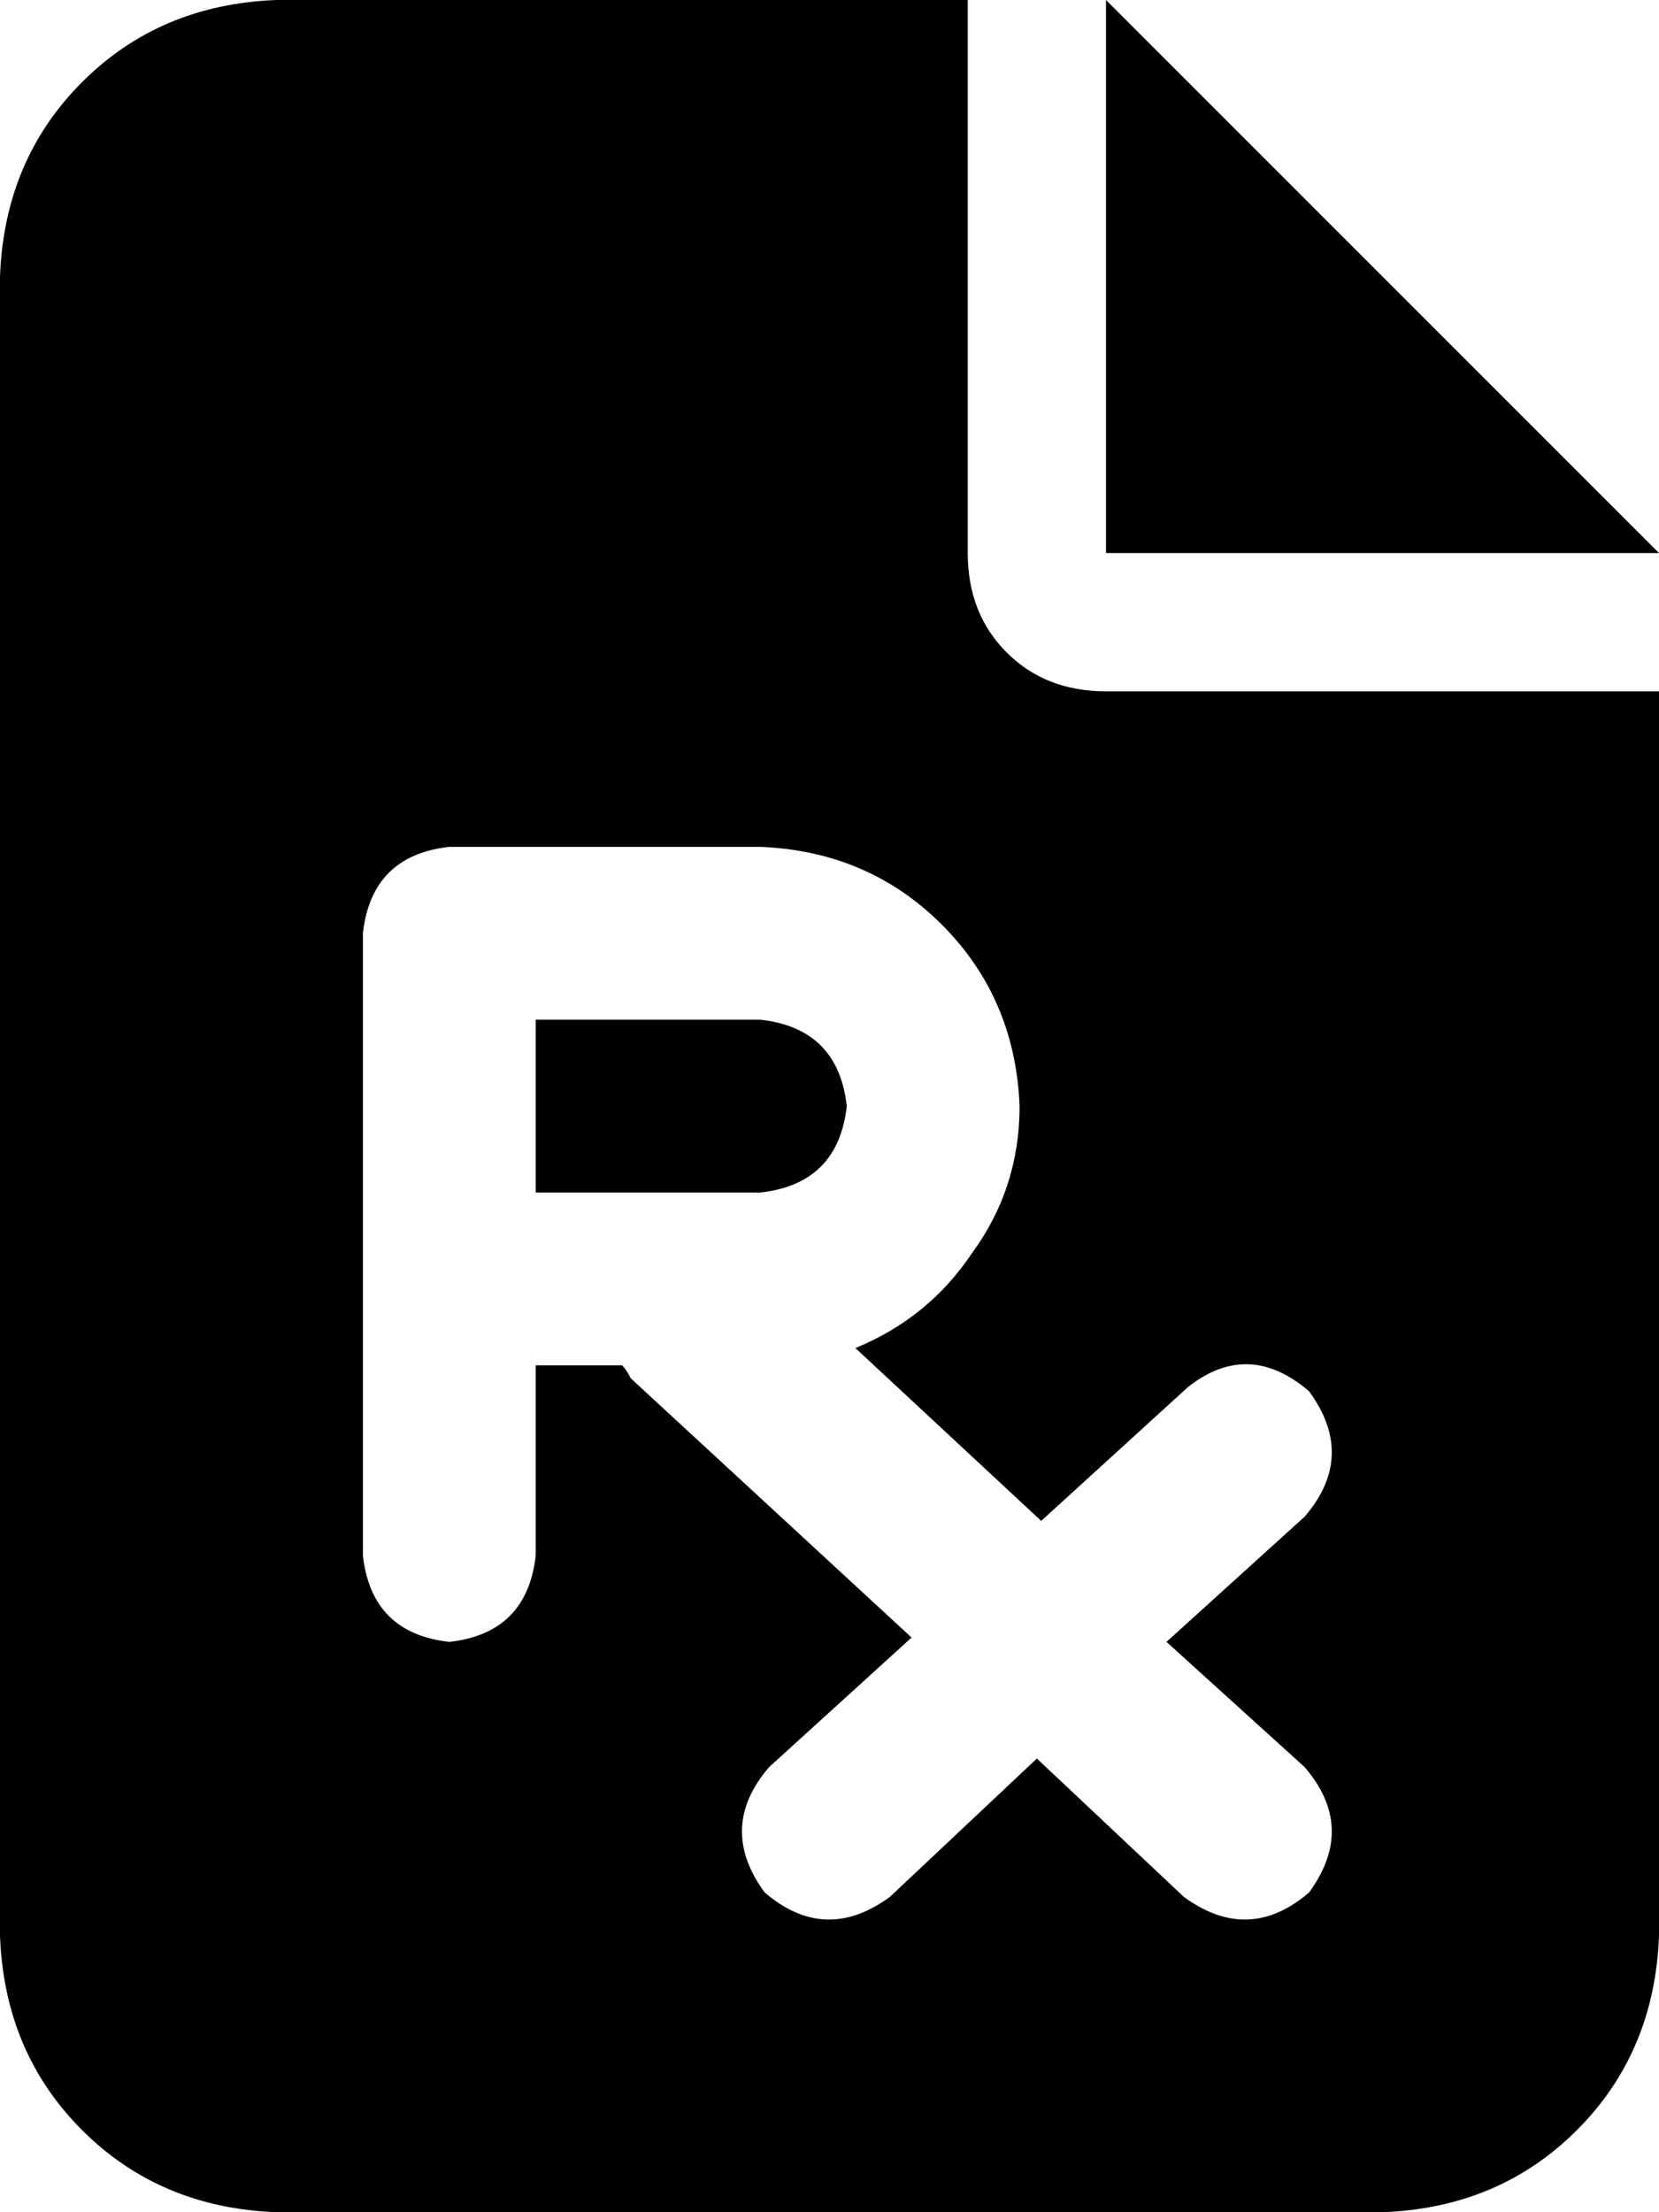 <svg xmlns="http://www.w3.org/2000/svg" viewBox="0 0 384 512">
    <path d="M 64 0 Q 37 1 19 19 L 19 19 Q 1 37 0 64 L 0 448 Q 1 475 19 493 Q 37 511 64 512 L 320 512 Q 347 511 365 493 Q 383 475 384 448 L 384 160 L 256 160 Q 242 160 233 151 Q 224 142 224 128 L 224 0 L 64 0 L 64 0 Z M 256 0 L 256 128 L 384 128 L 256 0 L 256 0 Z M 104 196 L 176 196 Q 201 197 218 214 Q 235 231 236 256 Q 236 275 225 290 Q 215 305 198 312 L 241 352 L 275 321 Q 289 310 303 322 Q 314 337 302 351 L 270 380 L 302 409 Q 314 423 303 438 Q 289 450 274 439 L 240 407 L 206 439 Q 191 450 177 438 Q 166 423 178 409 L 211 379 L 146 319 Q 145 317 144 316 Q 144 316 144 316 L 124 316 L 124 360 Q 122 378 104 380 Q 86 378 84 360 L 84 296 L 84 216 Q 86 198 104 196 L 104 196 Z M 176 276 Q 194 274 196 256 Q 194 238 176 236 L 124 236 L 124 276 L 176 276 L 176 276 Z"/>
</svg>
